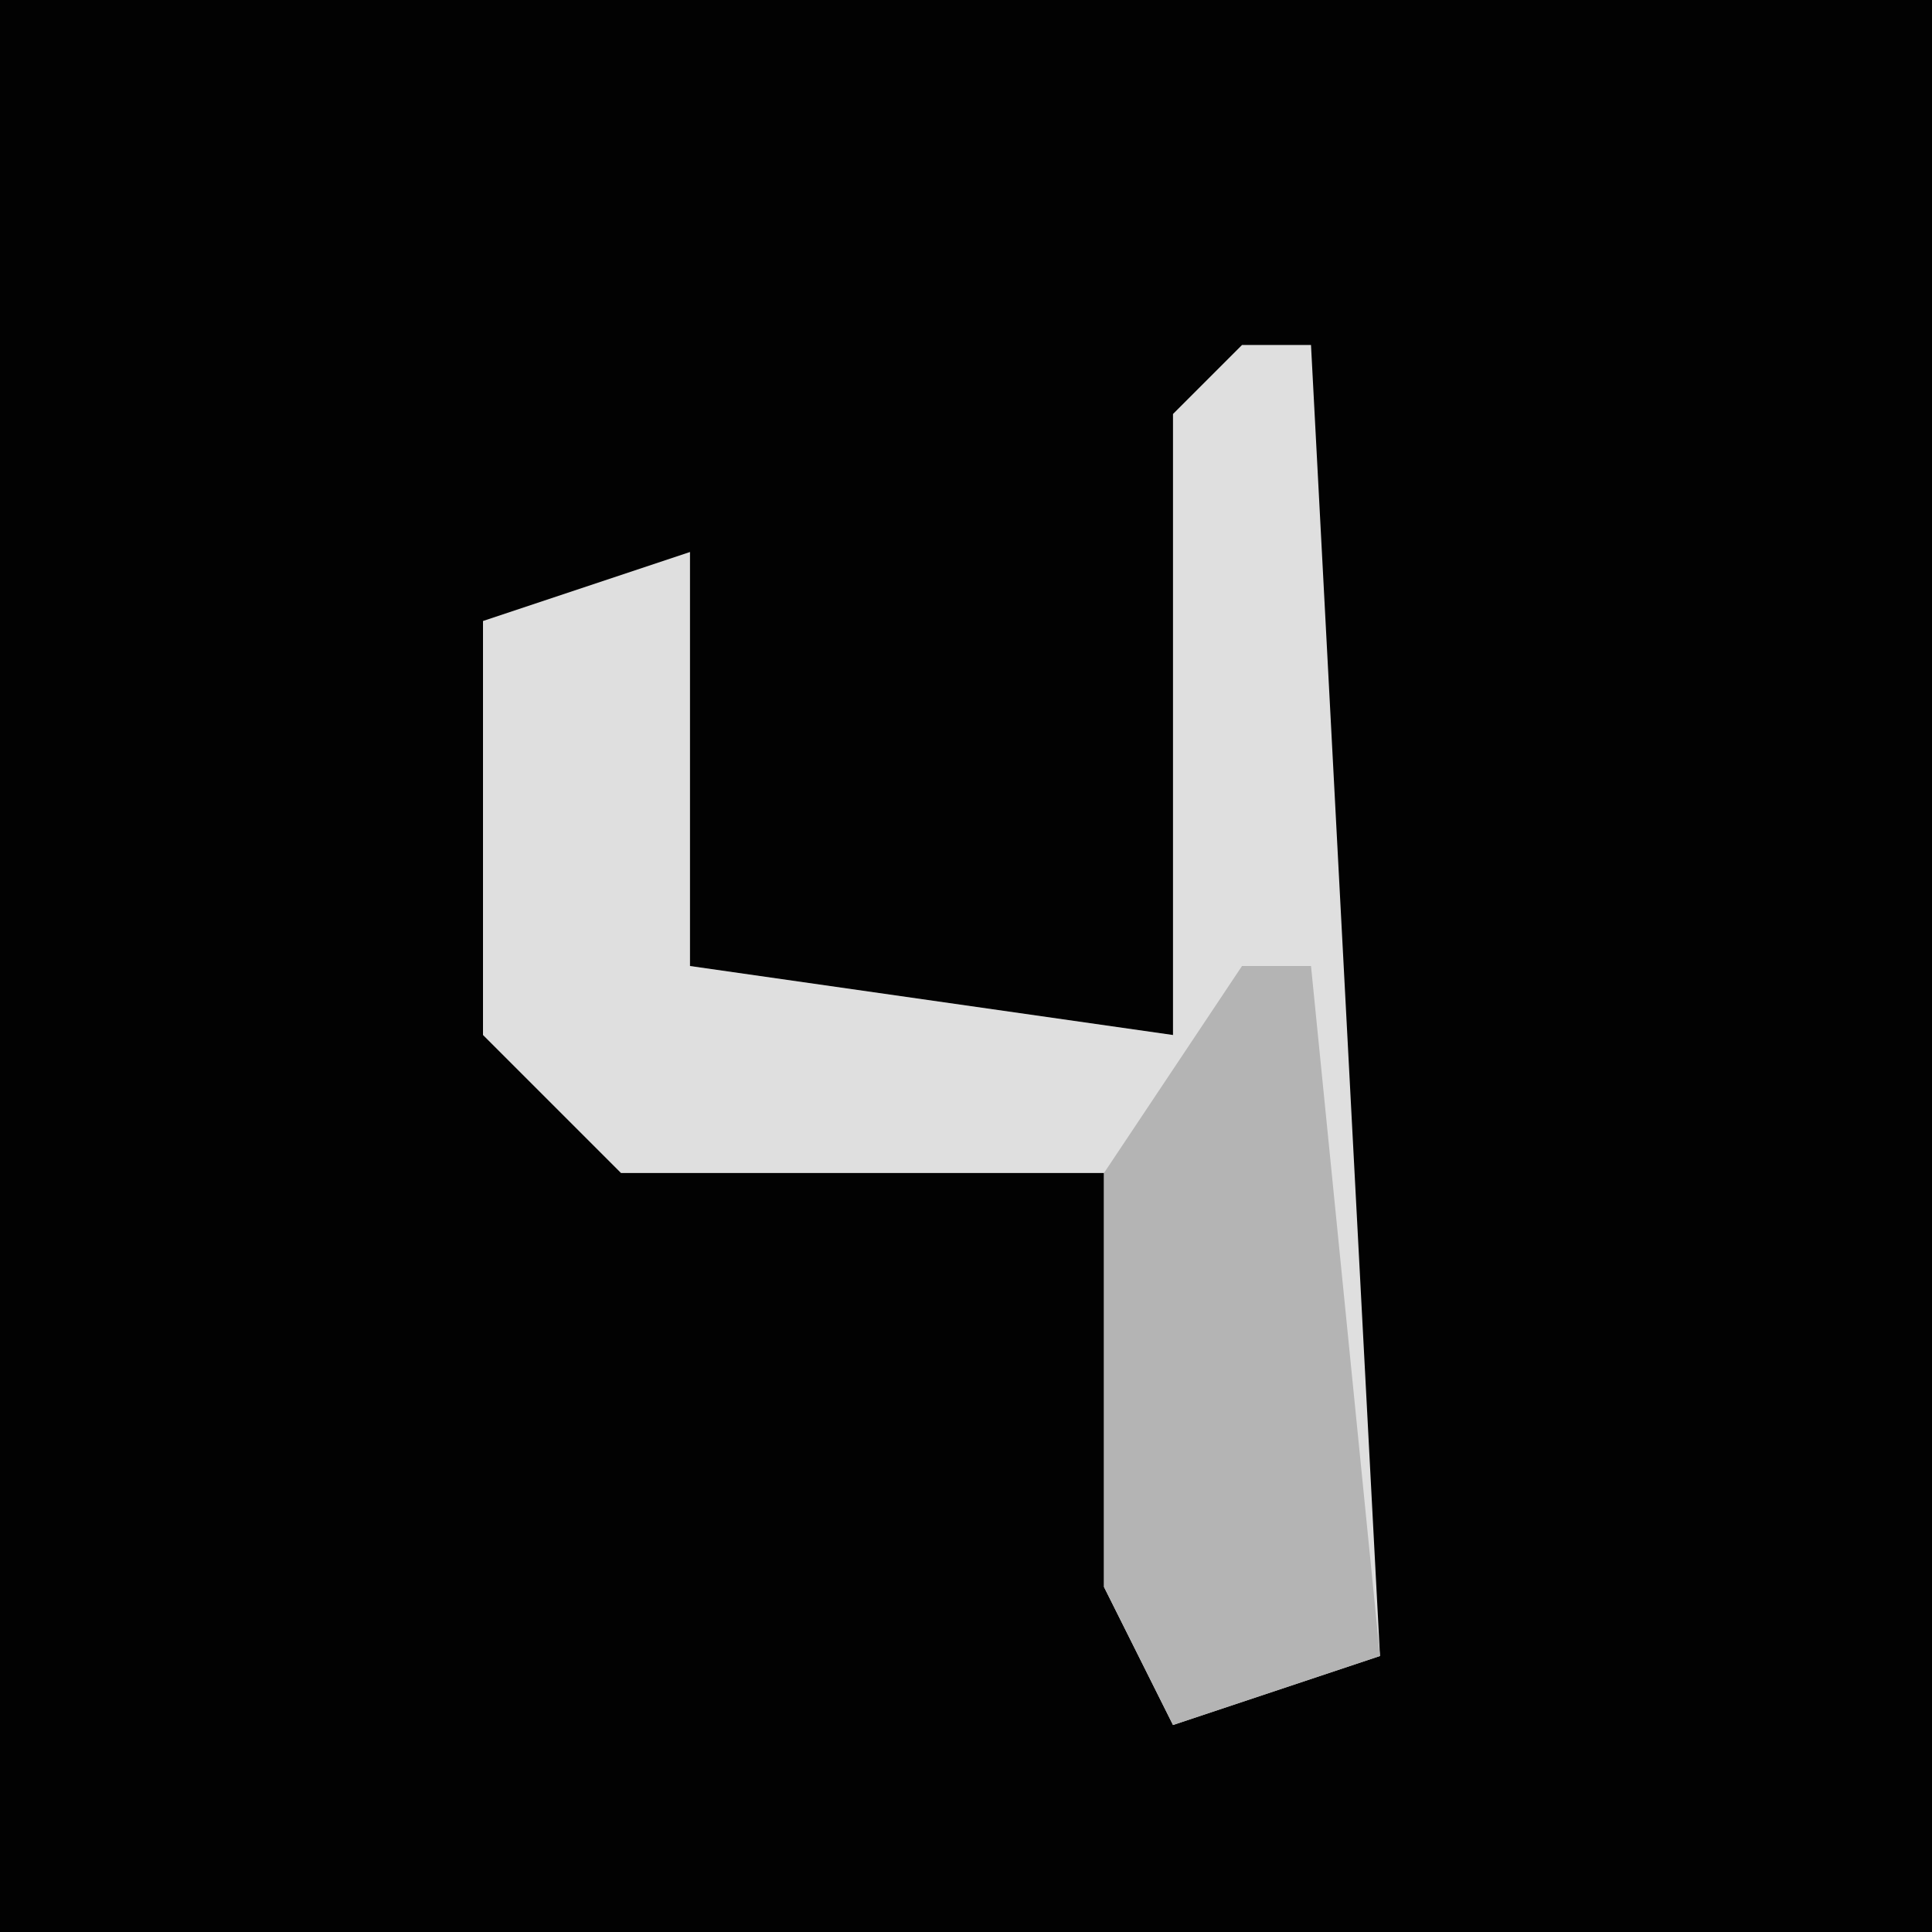 <?xml version="1.0" encoding="UTF-8"?>
<svg version="1.1" xmlns="http://www.w3.org/2000/svg" width="28" height="28">
<path d="M0,0 L28,0 L28,28 L0,28 Z " fill="#020202" transform="translate(0,0)"/>
<path d="M0,0 L1,0 L2,19 L-1,20 L-2,18 L-2,12 L-9,12 L-11,10 L-11,4 L-8,3 L-8,9 L-1,10 L-1,1 Z " fill="#DFDFDF" transform="translate(18,5)"/>
<path d="M0,0 L1,0 L2,10 L-1,11 L-2,9 L-2,3 Z " fill="#B4B4B4" transform="translate(18,14)"/>
</svg>
